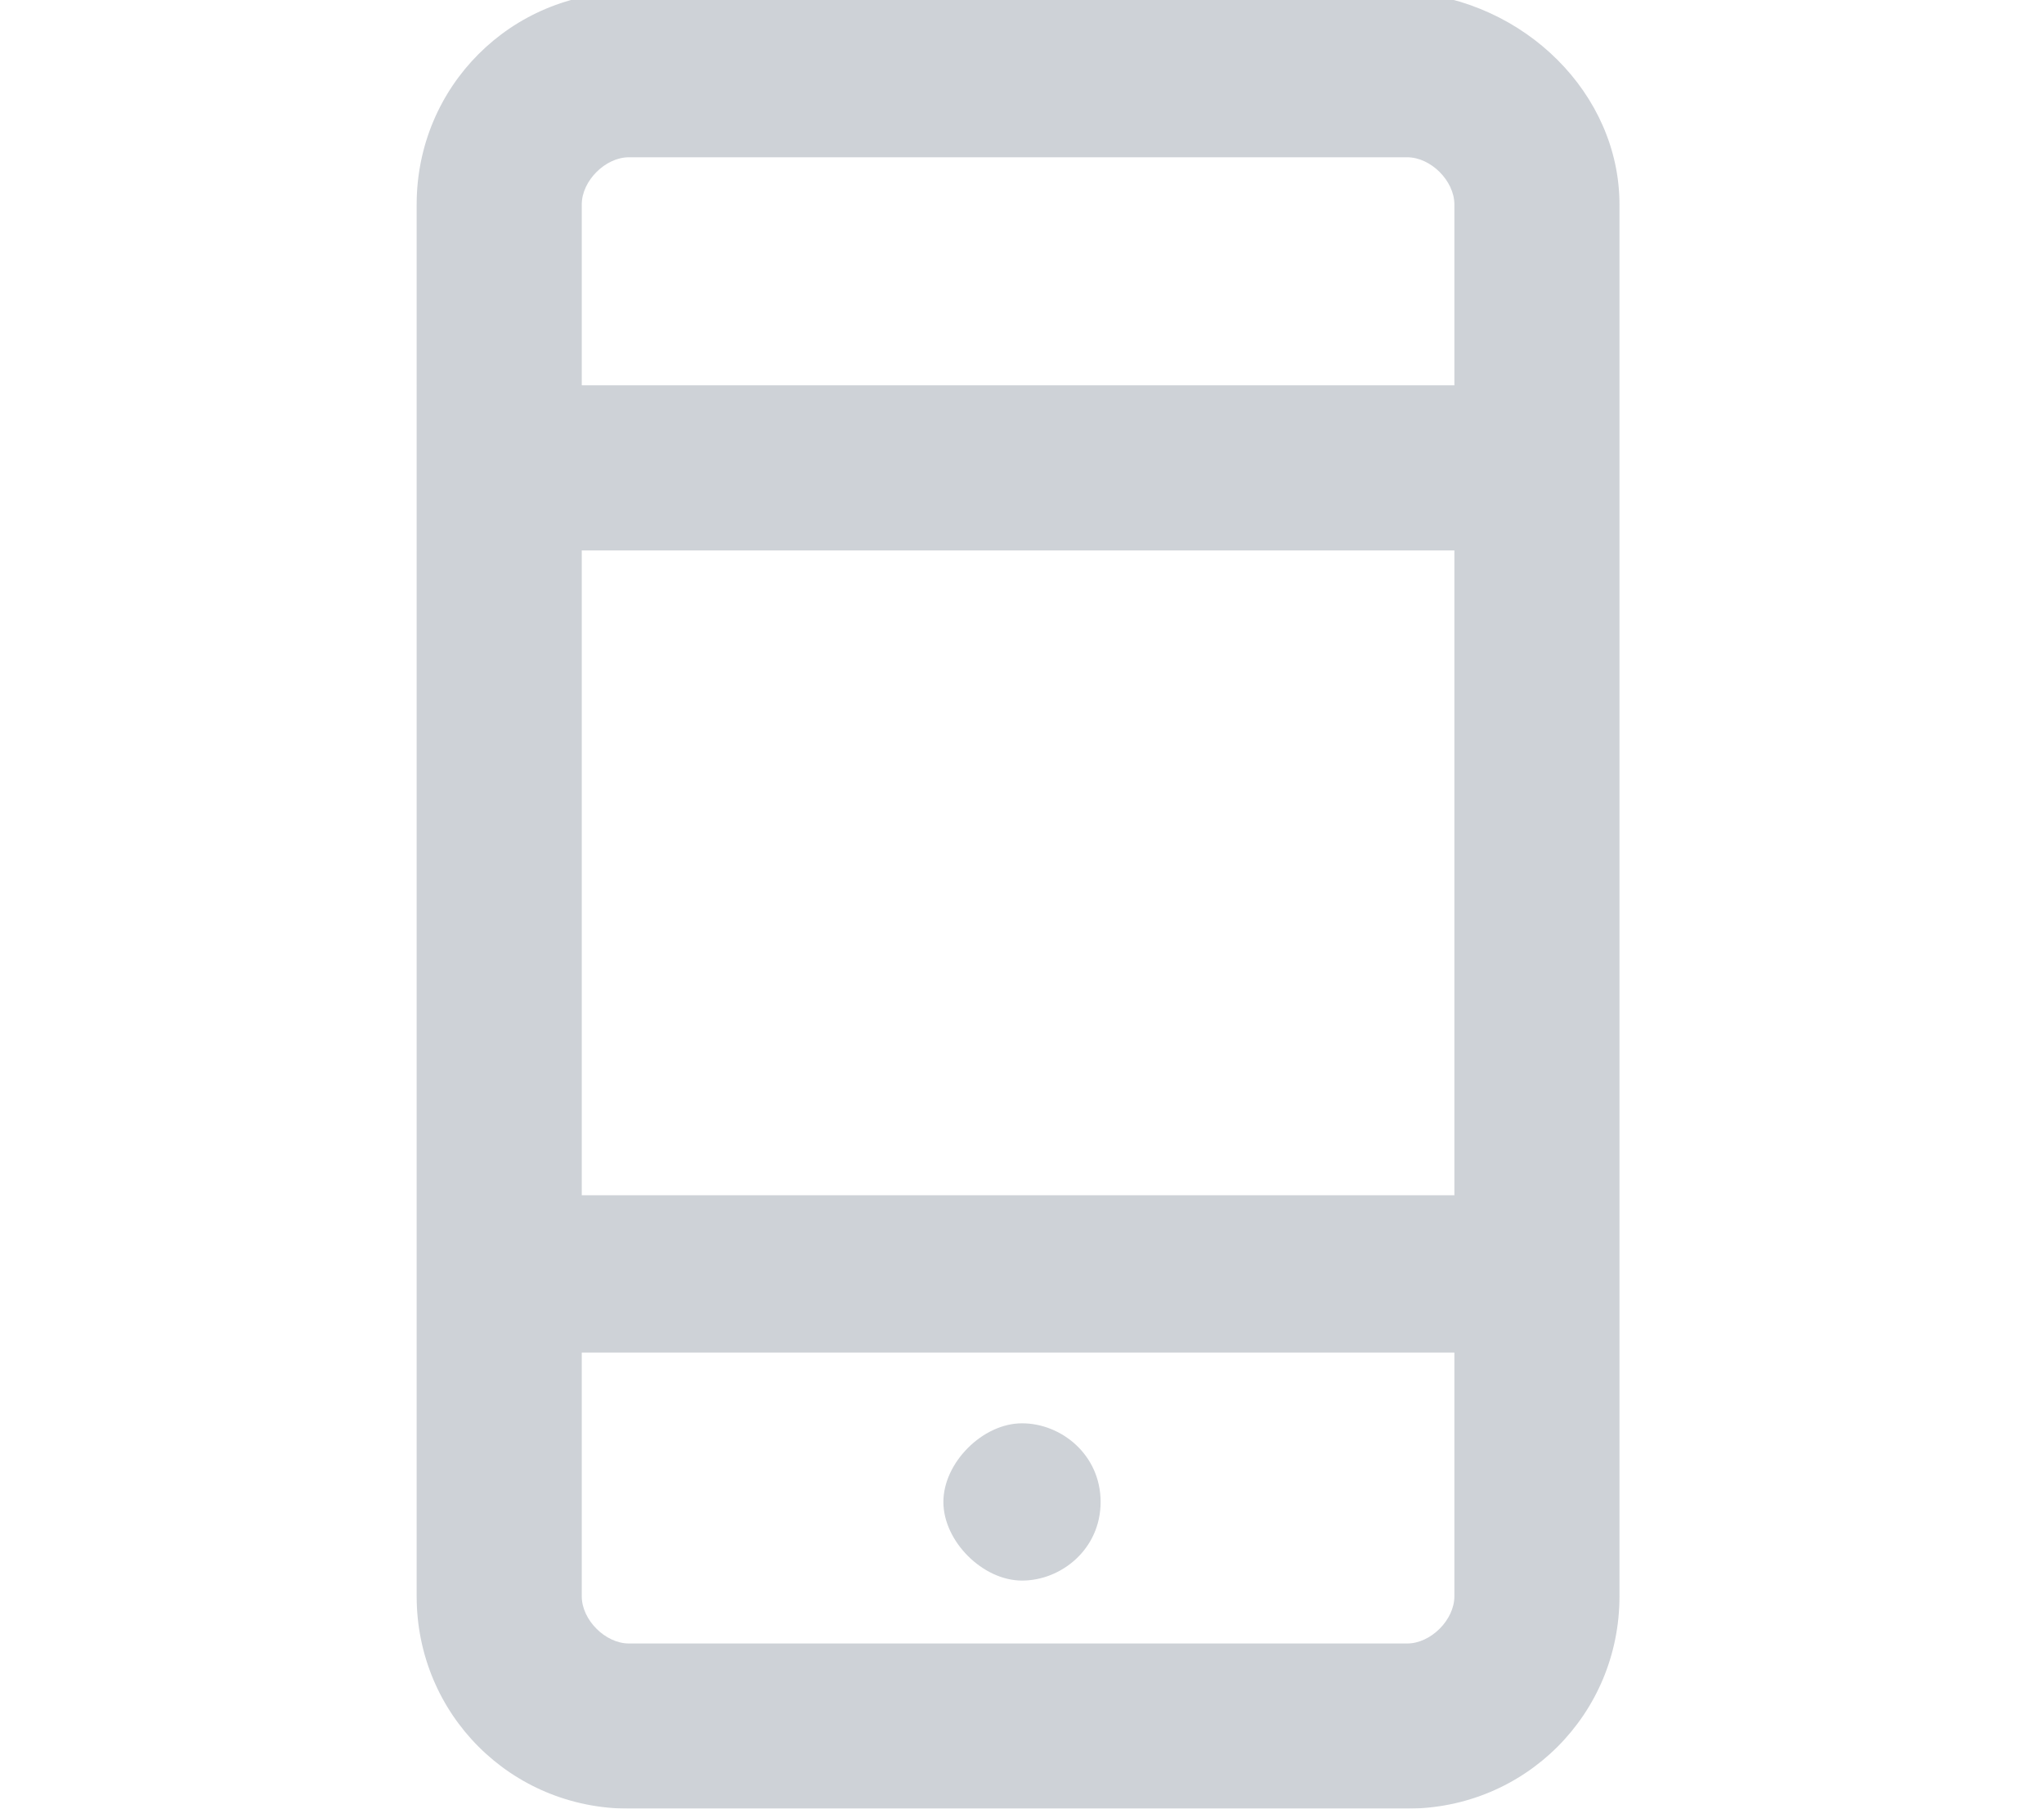 <?xml version="1.0" encoding="utf-8"?>
<!-- Generator: Adobe Illustrator 18.1.0, SVG Export Plug-In . SVG Version: 6.00 Build 0)  -->
<!DOCTYPE svg PUBLIC "-//W3C//DTD SVG 1.1//EN" "http://www.w3.org/Graphics/SVG/1.1/DTD/svg11.dtd">
<svg version="1.1" id="Layer_1" xmlns="http://www.w3.org/2000/svg" xmlns:xlink="http://www.w3.org/1999/xlink" x="0px" y="0px"
	 width="26px" height="23px" viewBox="-10.7 10 26 23" enable-background="new -10.7 10 26 23" xml:space="preserve">
<g opacity="0.4" enable-background="new    ">
	<path fill="#848E9B" d="M9.9,12.6v17.7c0,1.5-1.2,2.7-2.7,2.7h-9.9c-1.5,0-2.7-1.2-2.7-2.7V12.6c0-1.5,1.2-2.7,2.7-2.7h9.9
		C8.7,10,9.9,11.2,9.9,12.6z M-3.3,12.6v2.3H7.8v-2.3c0-0.3-0.3-0.6-0.6-0.6h-9.9C-3,12-3.3,12.3-3.3,12.6z M-3.3,17v8.2H7.8V17
		H-3.3z M7.8,30.3v-3.1H-3.3v3.1c0,0.3,0.3,0.6,0.6,0.6h9.9C7.5,30.9,7.8,30.6,7.8,30.3z M3.3,29.1c0,0.6-0.5,1-1,1s-1-0.5-1-1
		s0.5-1,1-1S3.3,28.5,3.3,29.1z"/>
</g>
</svg>
